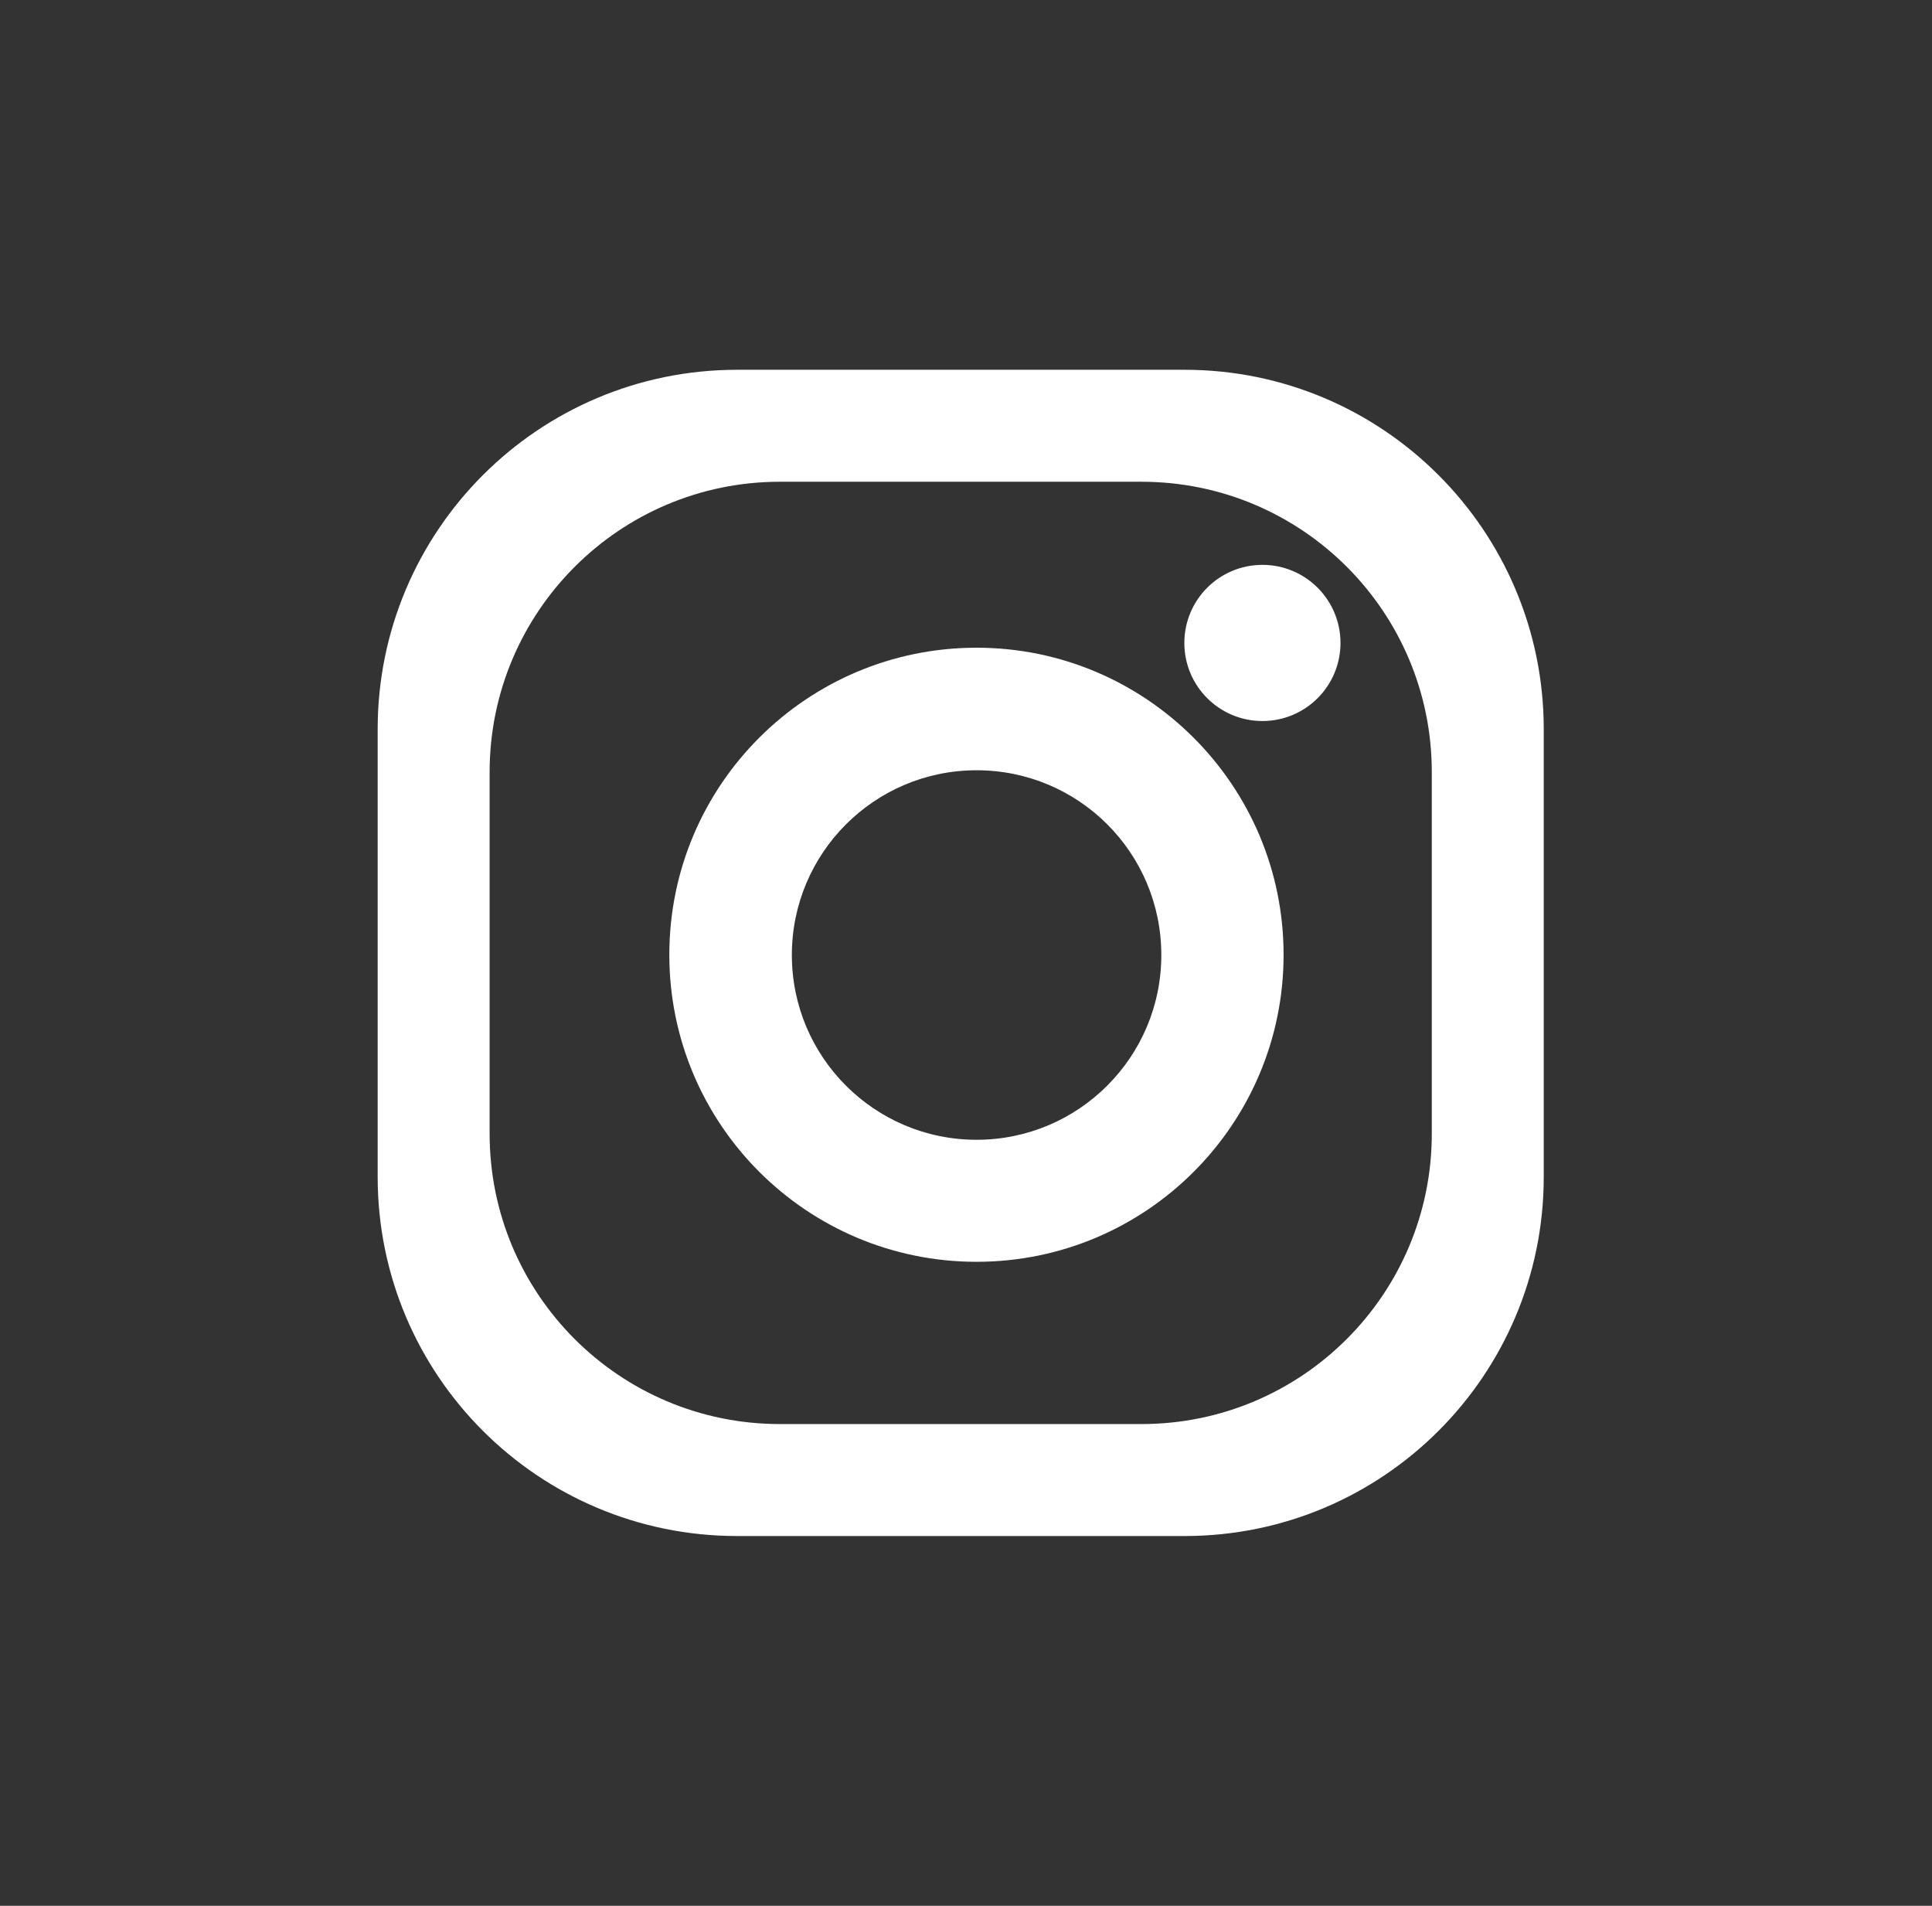 <svg width="73" height="72" viewBox="0 0 73 72" fill="none" xmlns="http://www.w3.org/2000/svg">
<rect x="0" y="0" width="73" height="72" fill="#333333" stroke="none"/>
<path d="M44.76 13.97H27.85C20.35 13.97 14.27 20.05 14.27 27.55V44.46C14.27 51.96 20.35 58.03 27.85 58.03H44.76C52.26 58.03 58.33 51.95 58.33 44.46V27.55C58.33 20.05 52.25 13.97 44.76 13.97ZM54.1 42.83C54.1 48.89 49.19 53.8 43.13 53.8H29.47C23.41 53.8 18.5 48.89 18.5 42.83V29.17C18.5 23.12 23.41 18.2 29.47 18.2H43.13C49.19 18.2 54.1 23.11 54.1 29.17V42.83Z" fill="white"/>
<path d="M36.9 24.47C30.49 24.47 25.29 29.66 25.29 36.07C25.29 42.48 30.49 47.67 36.9 47.67C43.31 47.67 48.5 42.47 48.5 36.07C48.5 29.67 43.3 24.47 36.9 24.47ZM36.9 43.06C33.04 43.06 29.92 39.93 29.92 36.08C29.92 32.23 33.04 29.1 36.9 29.1C40.76 29.1 43.88 32.22 43.88 36.08C43.88 39.94 40.75 43.06 36.9 43.06Z" fill="white"/>
<path d="M50.65 24.29C50.65 25.92 49.33 27.24 47.7 27.24C46.07 27.24 44.75 25.92 44.75 24.29C44.75 22.66 46.07 21.34 47.7 21.34C49.33 21.34 50.65 22.66 50.65 24.29Z" fill="white"/>
</svg>
